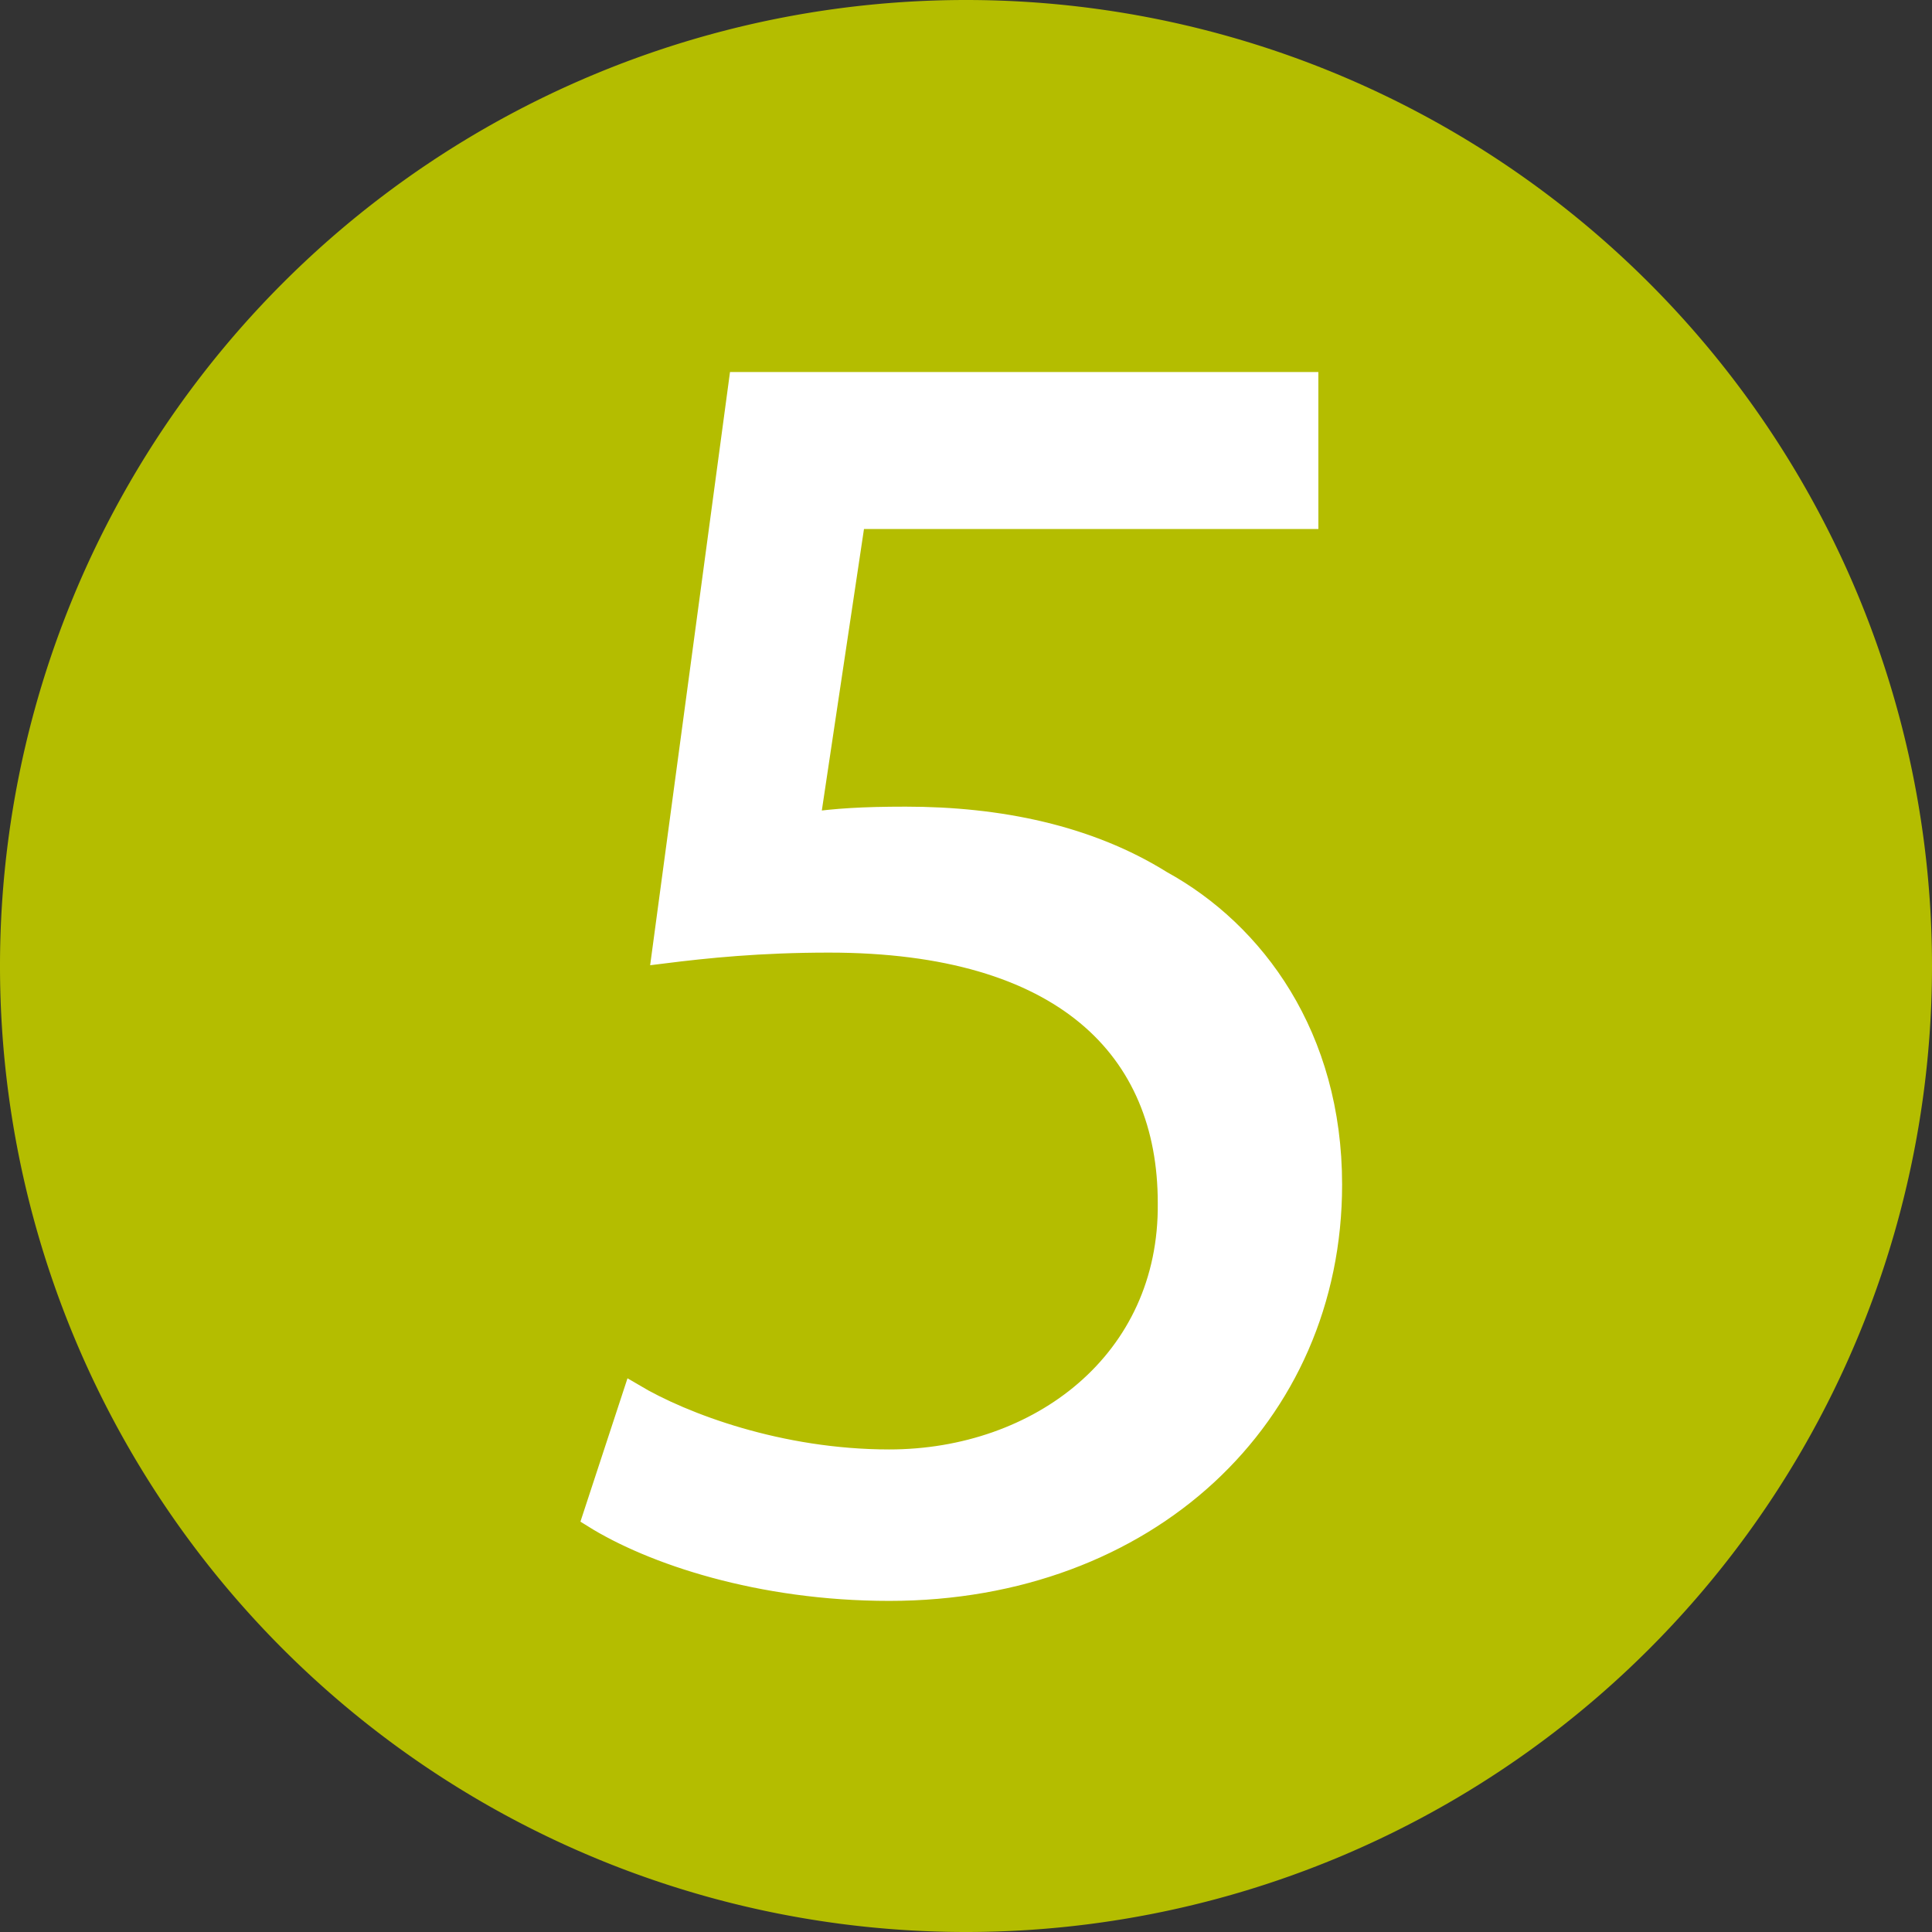 <?xml version="1.0" encoding="UTF-8" standalone="no"?>
<!-- Created with Inkscape (http://www.inkscape.org/) -->

<svg
   width="368.633"
   height="368.633"
   viewBox="0 0 97.534 97.534"
   version="1.1"
   id="svg1"
   xml:space="preserve"
   xmlns="http://www.w3.org/2000/svg"
   xmlns:svg="http://www.w3.org/2000/svg"><rect x="0" y="0" width="97.534" height="97.534" fill="#333333" stroke="none"/><defs
     id="defs1" /><g
     id="layer1"
     transform="translate(-1.615,-3.93)"><path
       id="path2"
       style="fill:#b4bd00;stroke-width:1.187"
       d="M 99.149,52.697 A 48.767,48.767 0 0 1 50.382,101.464 48.767,48.767 0 0 1 1.615,52.697 48.767,48.767 0 0 1 50.382,3.93 48.767,48.767 0 0 1 99.149,52.697 Z" /><path
       style="font-size:92.189px;line-height:1;font-family:'Myriad Pro';-inkscape-font-specification:'Myriad Pro';text-align:center;letter-spacing:0px;text-anchor:middle;fill:#ffffff;stroke:#ffffff;stroke-width:1.1"
       d="M 67.62,23.261 H 38.949 l -3.872,28.763 c 2.213,-0.277 4.886,-0.553 8.389,-0.553 11.892,0 17.147,5.439 17.147,13.183 0.092,8.02 -6.545,12.999 -14.105,12.999 -5.531,0 -10.417,-1.844 -12.906,-3.319 l -2.028,6.177 c 2.95,1.844 8.389,3.688 14.935,3.688 12.999,0 22.31,-8.758 22.31,-20.466 0,-7.467 -3.872,-12.722 -8.574,-15.303 -3.688,-2.305 -8.205,-3.227 -12.906,-3.227 -2.213,0 -3.503,0.092 -4.886,0.277 l 2.305,-15.395 h 22.863 z"
       id="text1"
       aria-label="5" /></g></svg>
